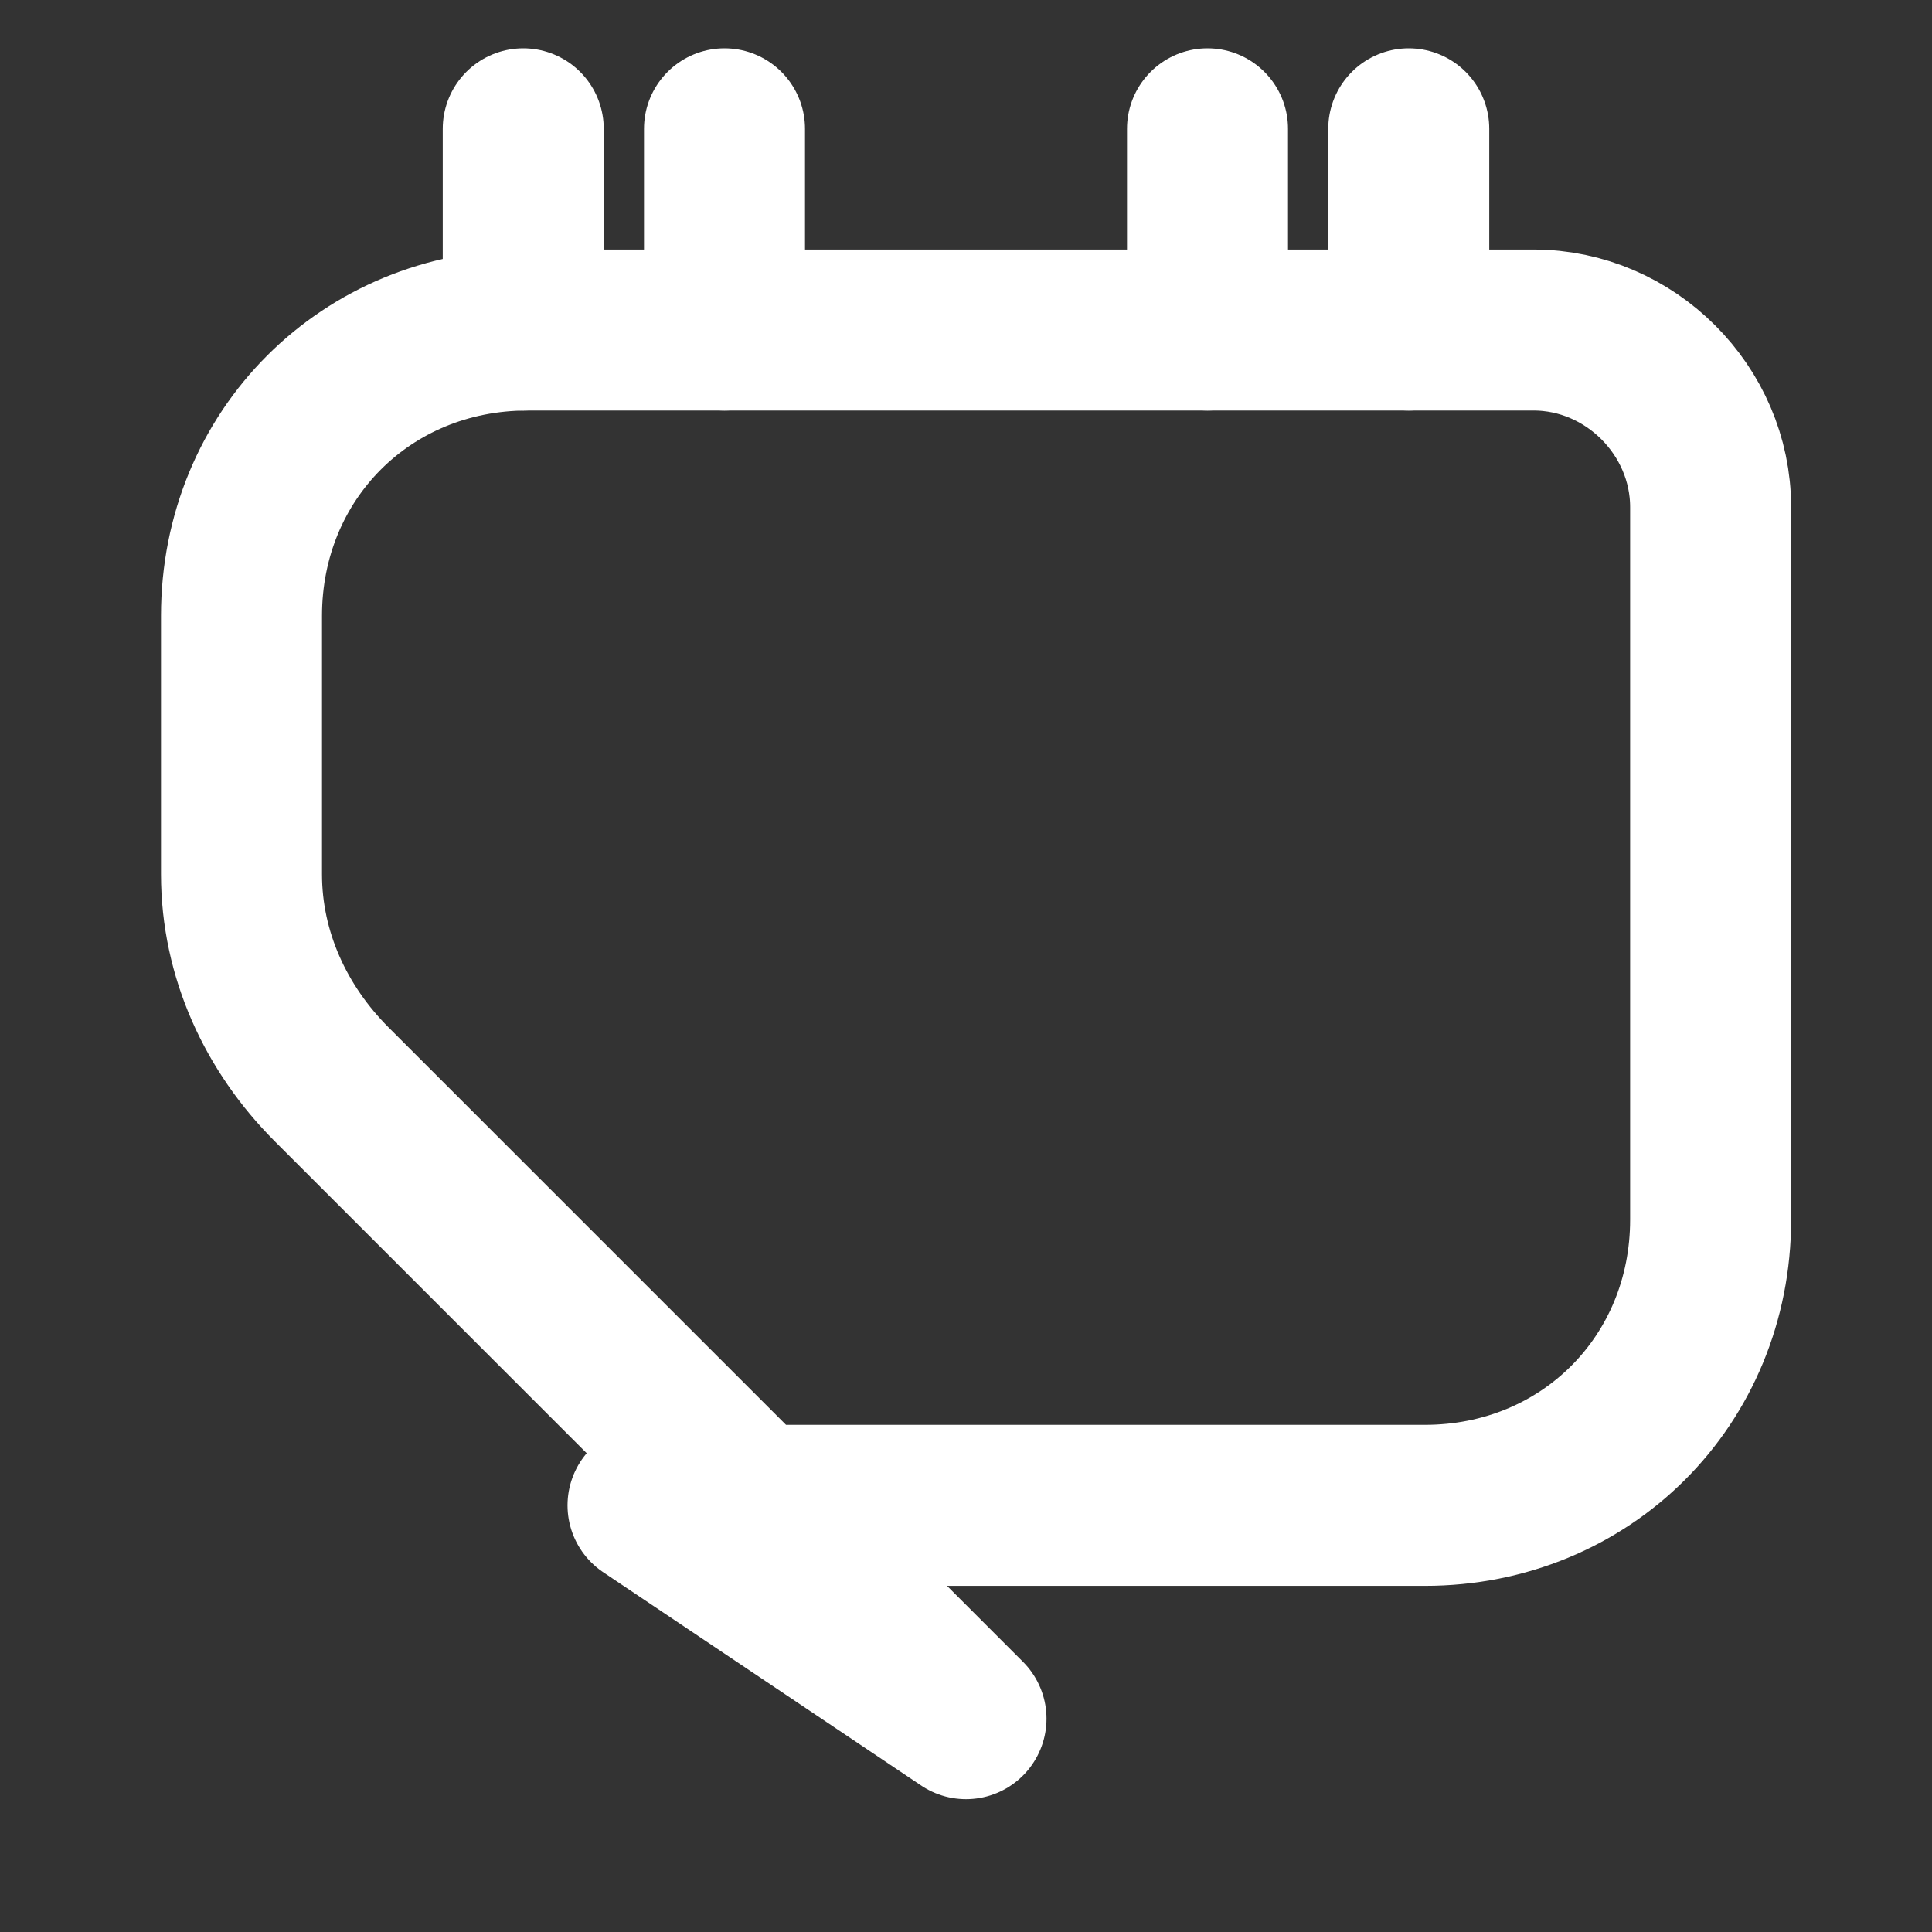 <svg width="24" height="24" viewBox="0 0 24 24" fill="none" xmlns="http://www.w3.org/2000/svg">
<rect x="0" y="0" width="24" height="24" fill="#333333" stroke="none"/>
<path d="M12 21.35L4.12 13.47C3.43 12.78 3 11.86 3 10.86V7.65C3 5.65 4.55 4.1 6.55 4.1H19.05C20.25 4.1 21.25 5.1 21.25 6.3V15.15C21.25 17.15 19.7 18.7 17.7 18.7H8.05L12 21.35Z" stroke="white" stroke-width="2" stroke-linecap="round" stroke-linejoin="round"/>
<path d="M17.5 4.1V1.6" stroke="white" stroke-width="2" stroke-linecap="round" stroke-linejoin="round"/>
<path d="M6.5 4.1V1.6" stroke="white" stroke-width="2" stroke-linecap="round" stroke-linejoin="round"/>
<path d="M15 4.1V1.6" stroke="white" stroke-width="2" stroke-linecap="round" stroke-linejoin="round"/>
<path d="M9 4.1V1.6" stroke="white" stroke-width="2" stroke-linecap="round" stroke-linejoin="round"/>
</svg>
